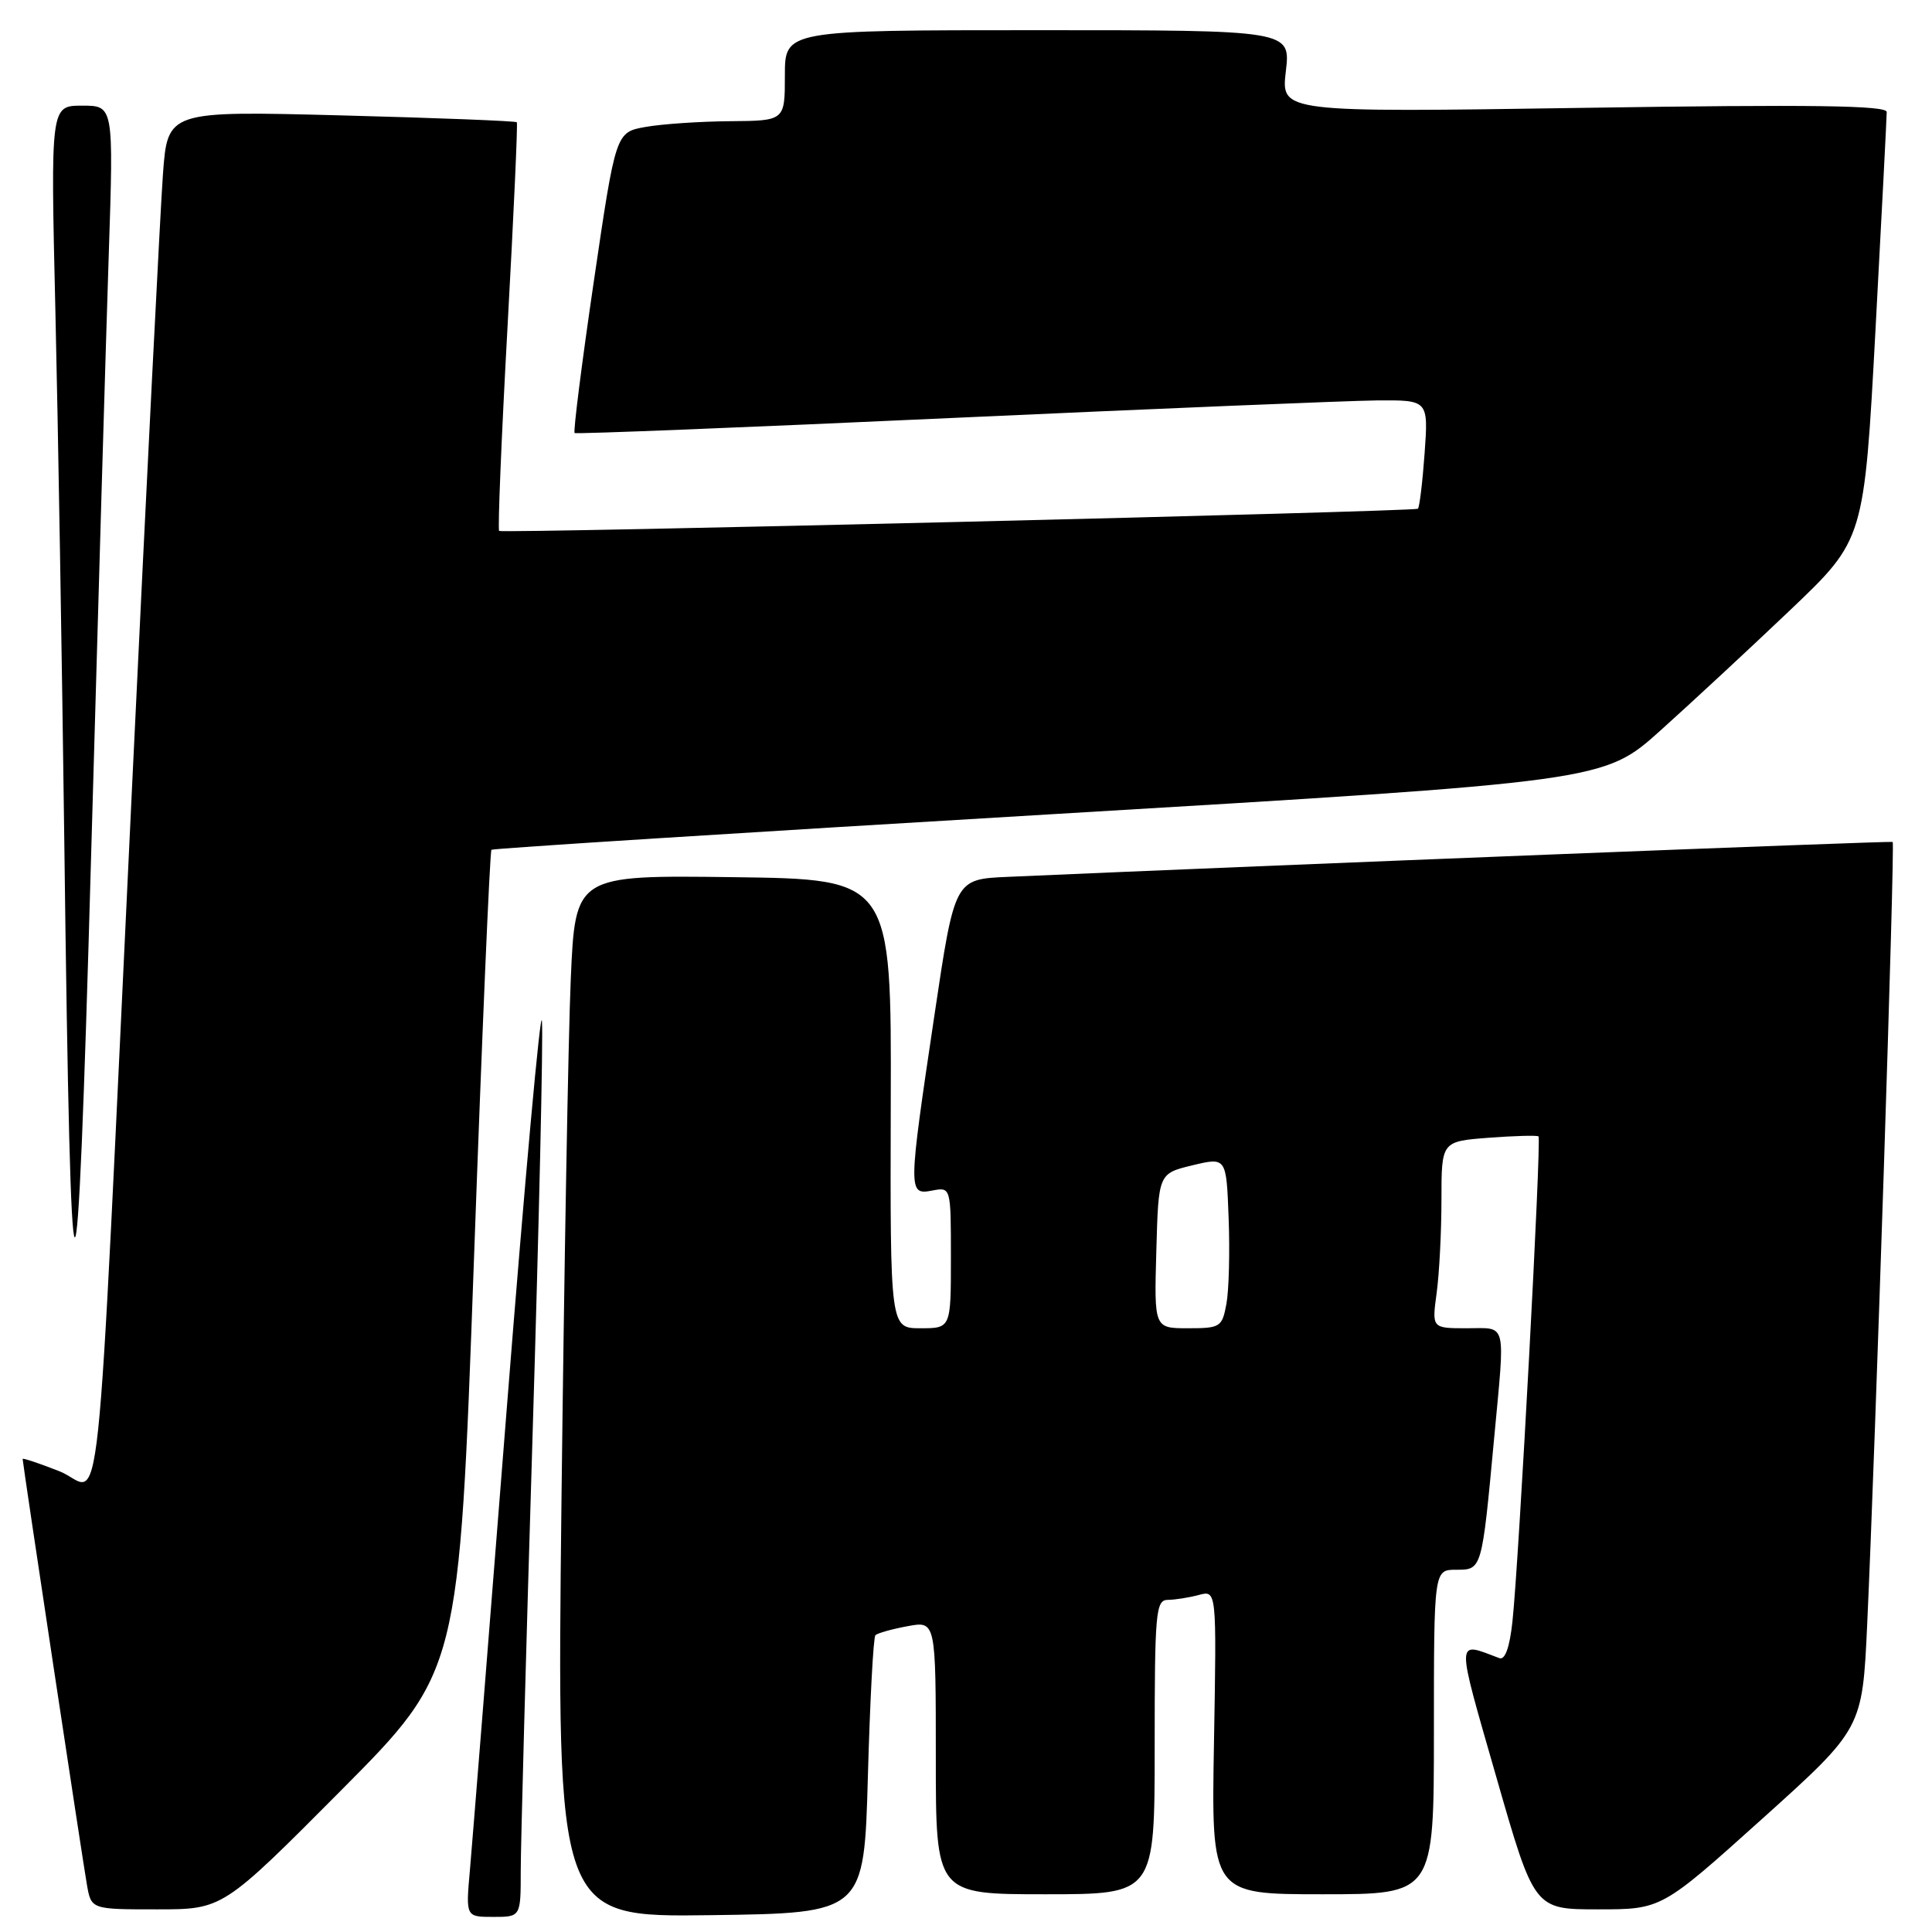 <?xml version="1.0" encoding="UTF-8" standalone="no"?>
<!DOCTYPE svg PUBLIC "-//W3C//DTD SVG 1.1//EN" "http://www.w3.org/Graphics/SVG/1.1/DTD/svg11.dtd" >
<svg xmlns="http://www.w3.org/2000/svg" xmlns:xlink="http://www.w3.org/1999/xlink" version="1.1" viewBox="0 0 256 256">
 <g >
 <path fill="currentColor"
d=" M 69.00 247.90 C 69.00 244.55 69.70 218.70 70.56 190.46 C 71.42 162.22 71.99 137.40 71.81 135.31 C 71.64 133.21 69.55 156.25 67.16 186.50 C 64.78 216.75 62.57 244.31 62.27 247.75 C 61.71 254.00 61.71 254.00 65.36 254.00 C 69.00 254.00 69.00 254.00 69.00 247.90 Z  M 115.00 235.33 C 115.28 225.34 115.72 216.94 116.00 216.67 C 116.28 216.40 118.19 215.86 120.25 215.48 C 124.00 214.78 124.00 214.78 124.00 232.89 C 124.00 251.00 124.00 251.00 138.50 251.00 C 153.00 251.00 153.00 251.00 153.00 231.50 C 153.00 213.60 153.14 212.00 154.75 211.99 C 155.71 211.98 157.56 211.69 158.86 211.34 C 161.21 210.71 161.21 210.71 160.86 230.86 C 160.50 251.00 160.50 251.00 175.25 251.00 C 190.00 251.00 190.00 251.00 190.00 229.50 C 190.00 208.00 190.00 208.00 192.95 208.00 C 196.37 208.00 196.35 208.09 197.98 190.58 C 199.45 174.82 199.74 176.00 194.36 176.00 C 189.73 176.00 189.73 176.00 190.36 171.36 C 190.71 168.81 191.00 163.24 191.00 158.98 C 191.00 151.24 191.00 151.24 197.25 150.76 C 200.69 150.50 203.66 150.42 203.86 150.58 C 204.27 150.93 201.27 206.82 200.41 214.83 C 200.04 218.29 199.43 220.00 198.67 219.71 C 192.84 217.52 192.86 216.60 198.27 235.47 C 203.30 253.00 203.30 253.00 211.73 253.00 C 220.16 253.00 220.16 253.00 233.47 241.03 C 246.77 229.06 246.77 229.06 247.41 215.28 C 248.49 191.84 251.11 111.77 250.79 111.56 C 250.56 111.41 168.67 114.64 133.50 116.19 C 126.50 116.50 126.50 116.50 123.82 134.50 C 120.32 157.98 120.31 158.36 123.50 157.76 C 126.00 157.28 126.00 157.28 126.00 166.64 C 126.00 176.00 126.00 176.00 121.97 176.00 C 117.95 176.00 117.95 176.00 118.03 146.25 C 118.12 116.50 118.12 116.50 97.17 116.23 C 76.23 115.96 76.23 115.96 75.63 129.73 C 75.30 137.30 74.75 168.37 74.40 198.77 C 73.77 254.04 73.77 254.04 94.13 253.77 C 114.50 253.50 114.50 253.50 115.00 235.33 Z  M 45.18 237.25 C 60.84 221.50 60.84 221.50 62.79 167.21 C 63.86 137.36 64.91 112.78 65.12 112.60 C 65.33 112.42 98.58 110.31 139.00 107.91 C 212.50 103.54 212.50 103.54 220.00 96.81 C 224.12 93.11 231.89 85.90 237.26 80.79 C 247.01 71.50 247.01 71.50 248.51 43.75 C 249.33 28.49 250.00 15.48 250.00 14.84 C 250.00 13.97 240.06 13.83 209.87 14.29 C 169.74 14.90 169.74 14.90 170.38 9.45 C 171.02 4.00 171.02 4.00 137.51 4.00 C 104.00 4.00 104.00 4.00 104.00 10.00 C 104.00 16.00 104.00 16.00 96.75 16.06 C 92.76 16.09 87.72 16.43 85.54 16.82 C 81.59 17.52 81.59 17.52 78.68 37.31 C 77.08 48.20 75.94 57.23 76.14 57.38 C 76.34 57.53 98.77 56.64 126.00 55.39 C 153.23 54.15 178.60 53.10 182.38 53.06 C 189.27 53.00 189.27 53.00 188.77 60.04 C 188.49 63.91 188.09 67.22 187.88 67.41 C 187.44 67.79 66.68 70.71 66.14 70.35 C 65.94 70.21 66.44 58.04 67.25 43.30 C 68.06 28.56 68.62 16.36 68.48 16.20 C 68.34 16.03 57.87 15.62 45.22 15.29 C 22.21 14.69 22.21 14.69 21.59 23.10 C 21.25 27.72 19.41 64.12 17.51 104.00 C 12.54 208.07 13.69 197.24 7.88 194.95 C 5.20 193.90 3.00 193.16 3.00 193.32 C 3.00 193.87 10.94 246.49 11.52 249.75 C 12.09 253.00 12.09 253.00 20.81 253.00 C 29.52 253.00 29.52 253.00 45.18 237.25 Z  M 14.41 33.75 C 15.06 14.00 15.06 14.00 10.88 14.00 C 6.70 14.00 6.70 14.00 7.34 41.25 C 7.69 56.24 8.22 87.85 8.52 111.50 C 9.38 180.89 10.17 181.34 12.07 113.50 C 13.00 80.50 14.05 44.61 14.41 33.75 Z  M 153.22 165.75 C 153.50 155.50 153.50 155.50 158.00 154.41 C 162.50 153.33 162.50 153.33 162.80 161.41 C 162.97 165.86 162.84 170.96 162.51 172.75 C 161.94 175.85 161.70 176.00 157.42 176.00 C 152.93 176.00 152.93 176.00 153.22 165.75 Z "/>
</g>
</svg>